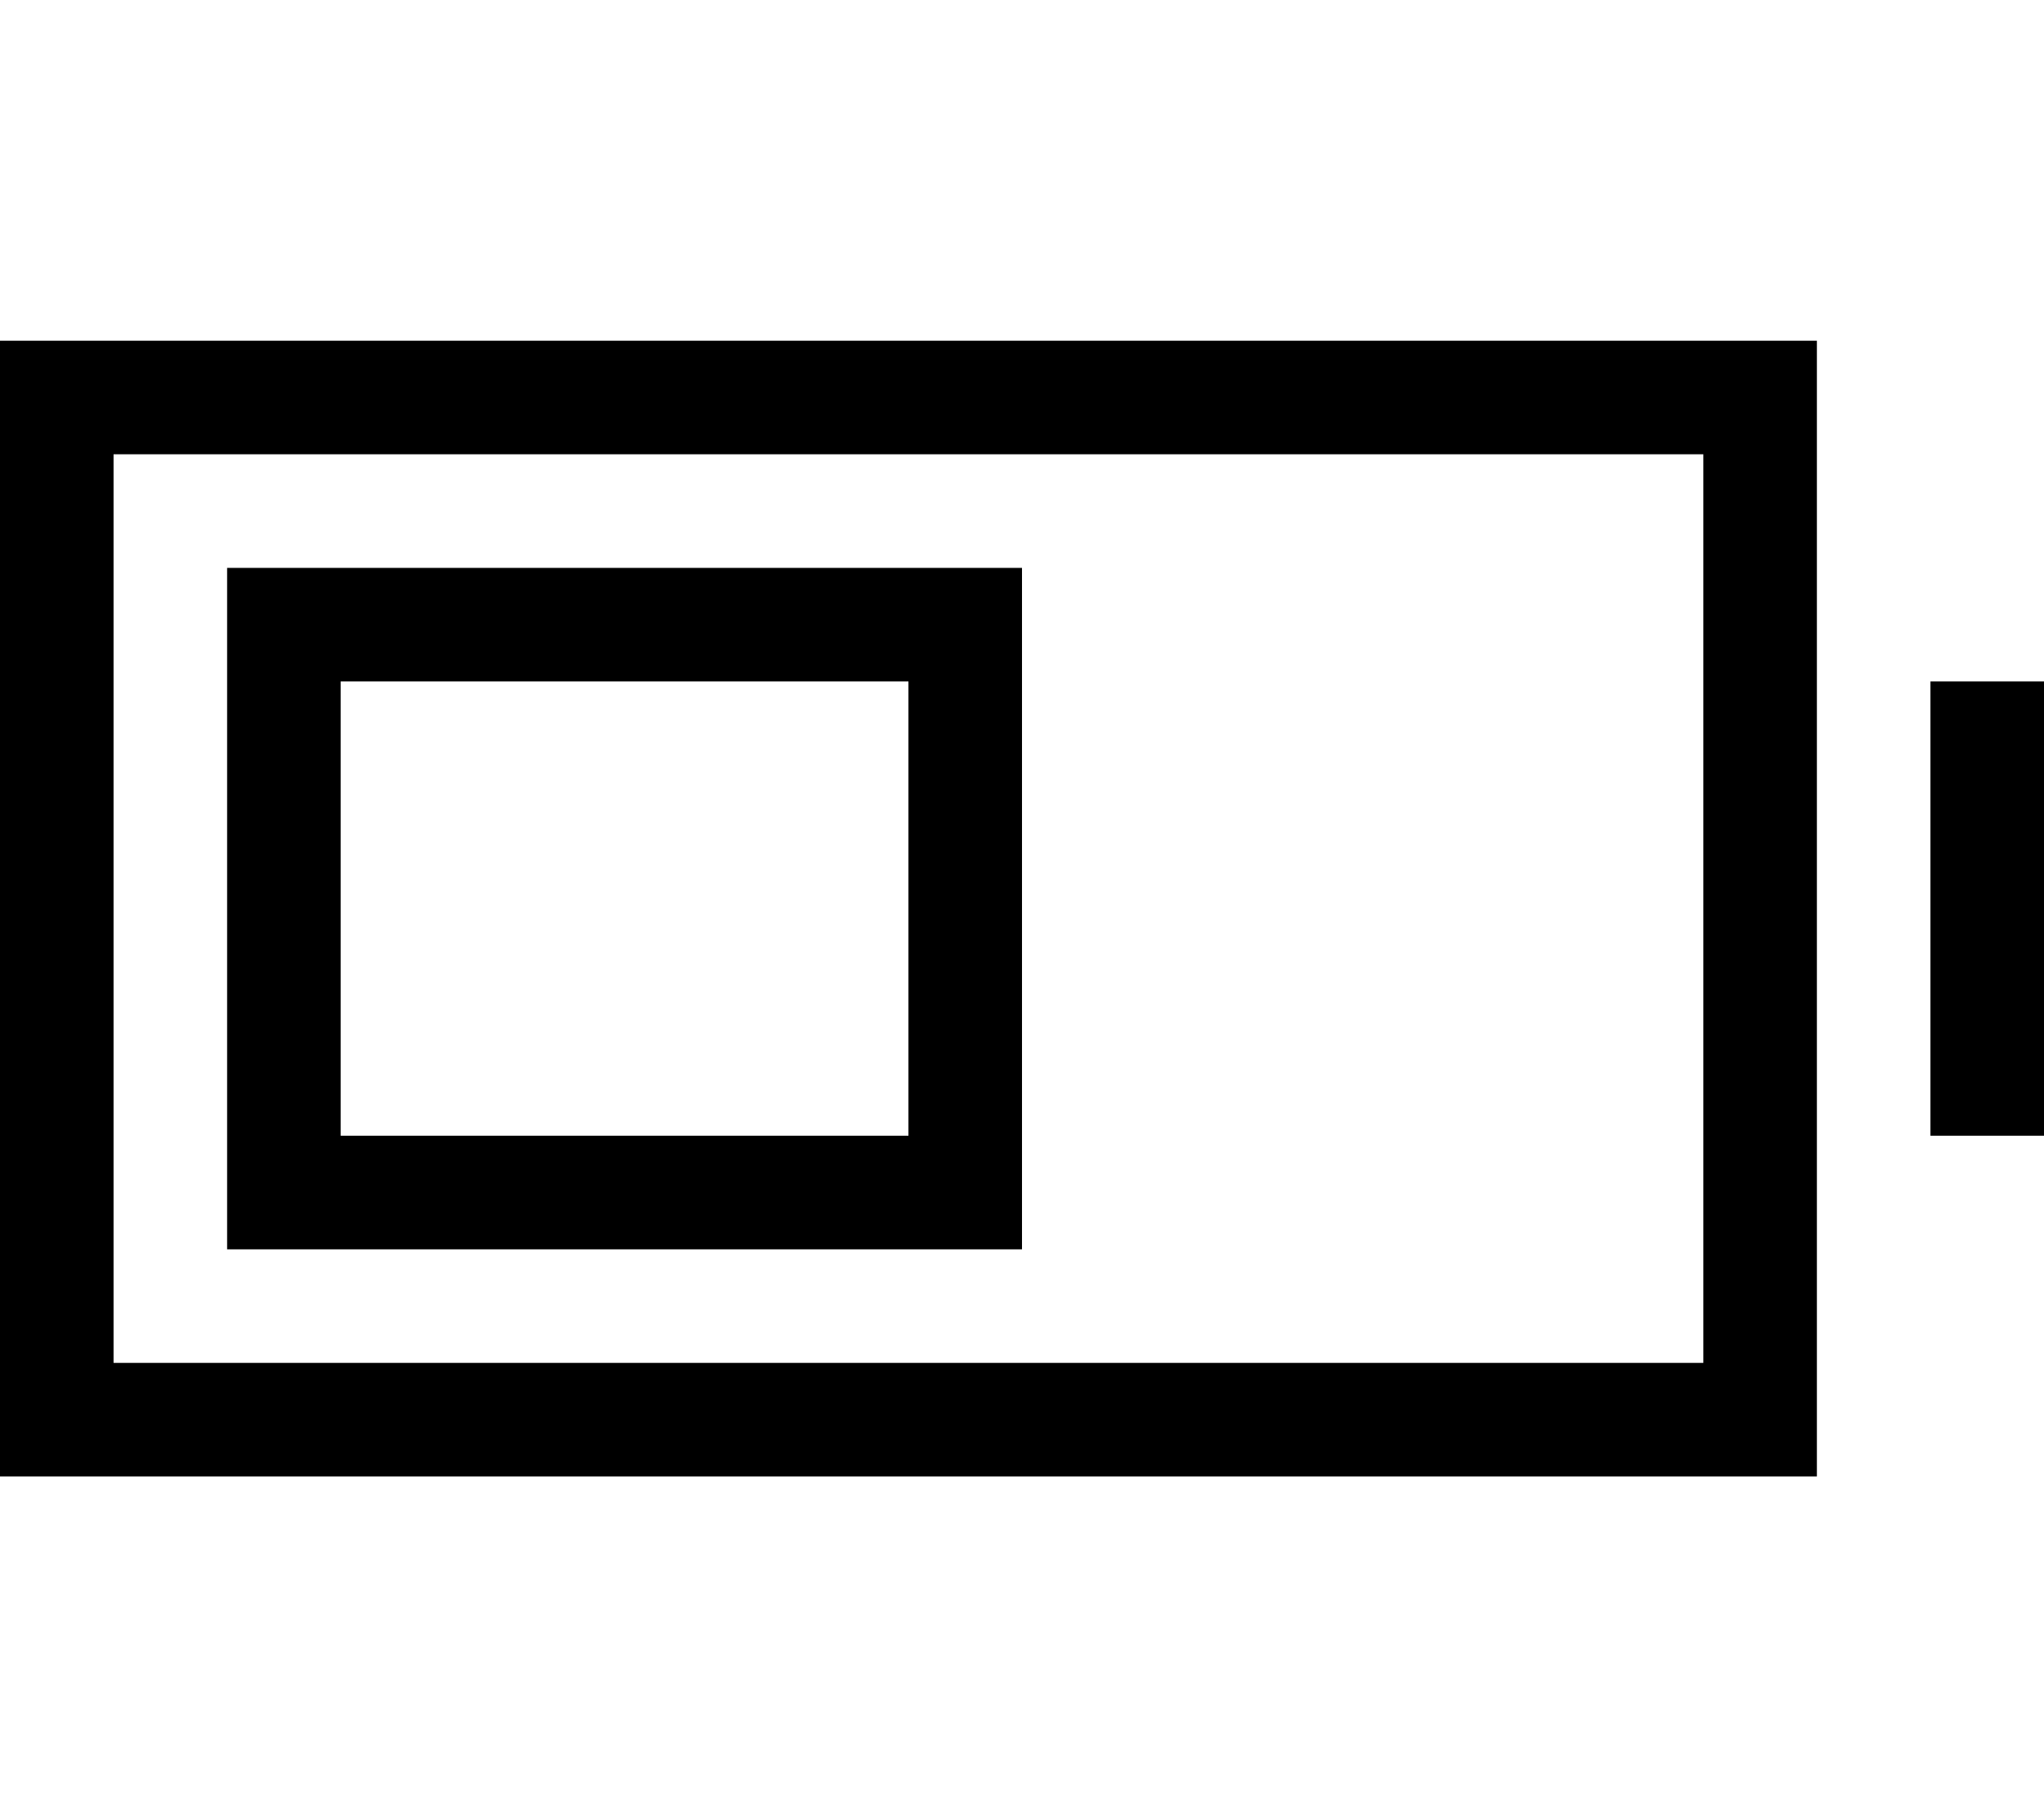 <svg xmlns="http://www.w3.org/2000/svg" viewBox="0 0 576 512"><path d="M480 128V384H32V128H480zM32 96H0v32V384v32H32 480h32V384 128 96H480 32zm544 96H544v32 64 32h32V288 224 192zM96 192H256V320H96V192zM64 160v32V320v32H96 256h32V320 192 160H256 96 64z"/></svg>